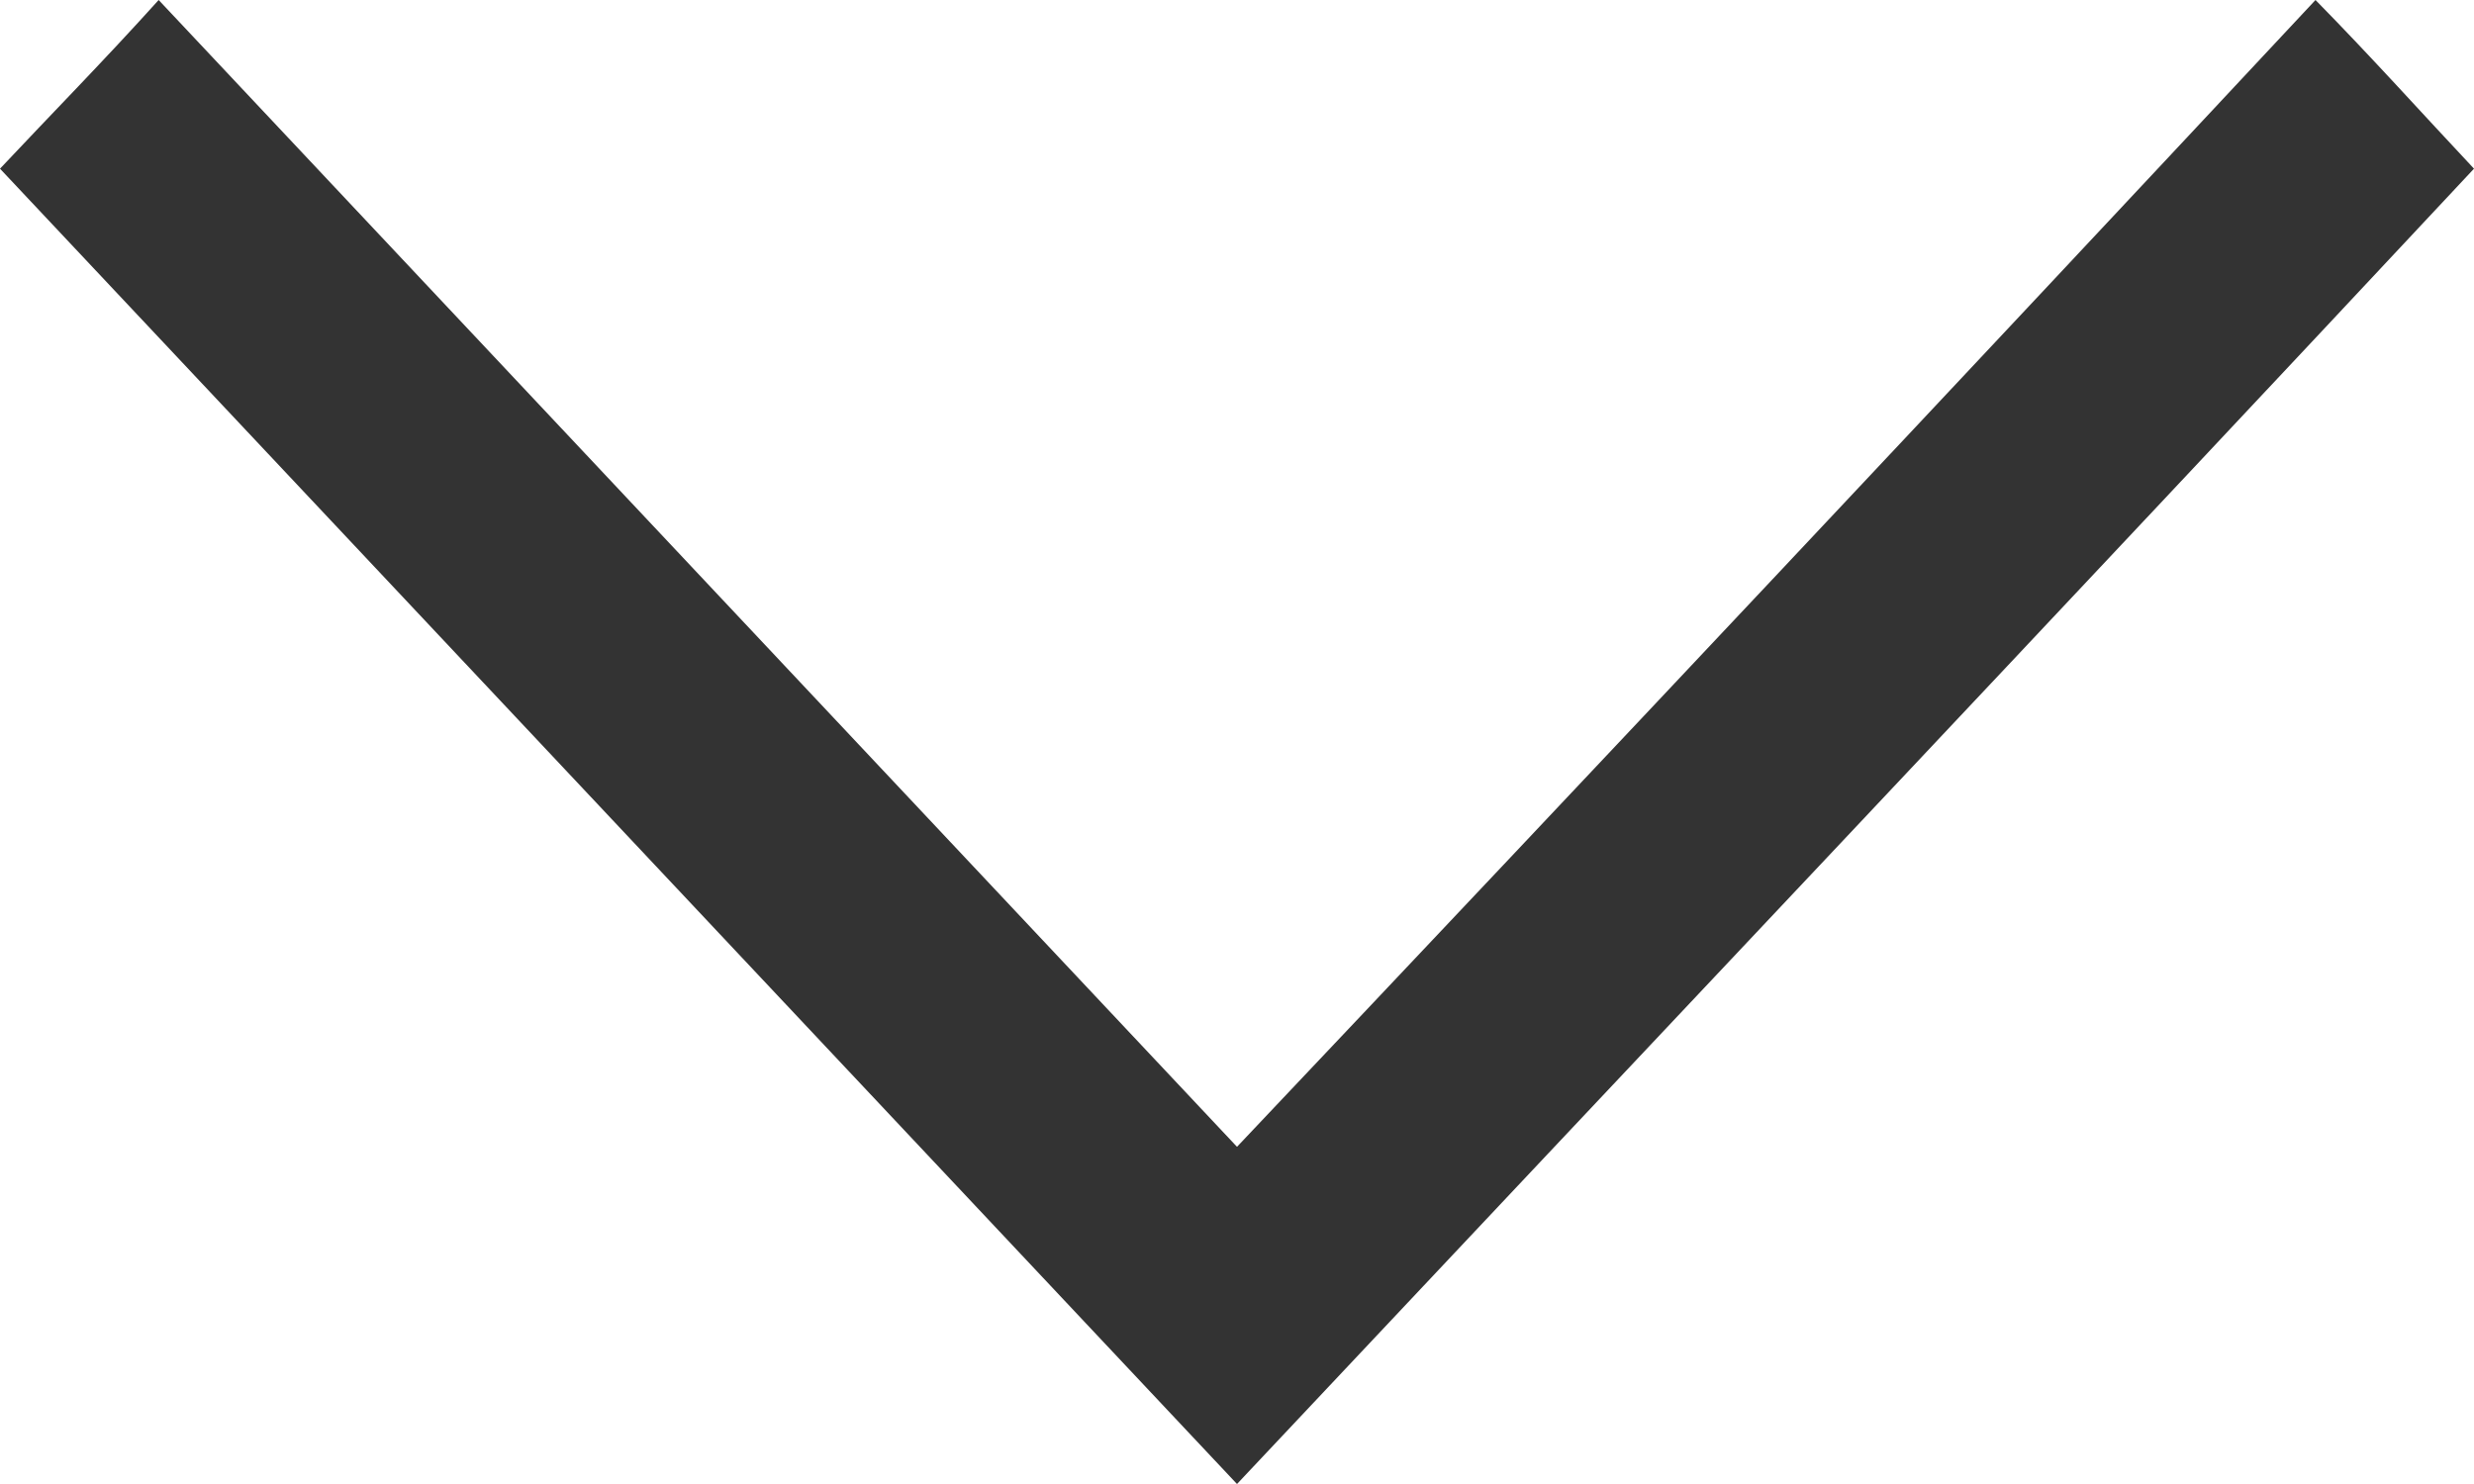 <svg width="15" height="9" viewBox="0 0 15 9" fill="none" xmlns="http://www.w3.org/2000/svg">
<path d="M0 1.023C0.311 0.692 0.636 0.362 0.962 0C3.121 2.297 5.311 4.626 7.5 6.955C9.704 4.626 11.879 2.313 14.039 0C14.379 0.346 14.689 0.692 15 1.023C12.515 3.682 10 6.341 7.5 9C5.015 6.357 2.515 3.698 0 1.023Z" fill="#333333"/>
</svg>
